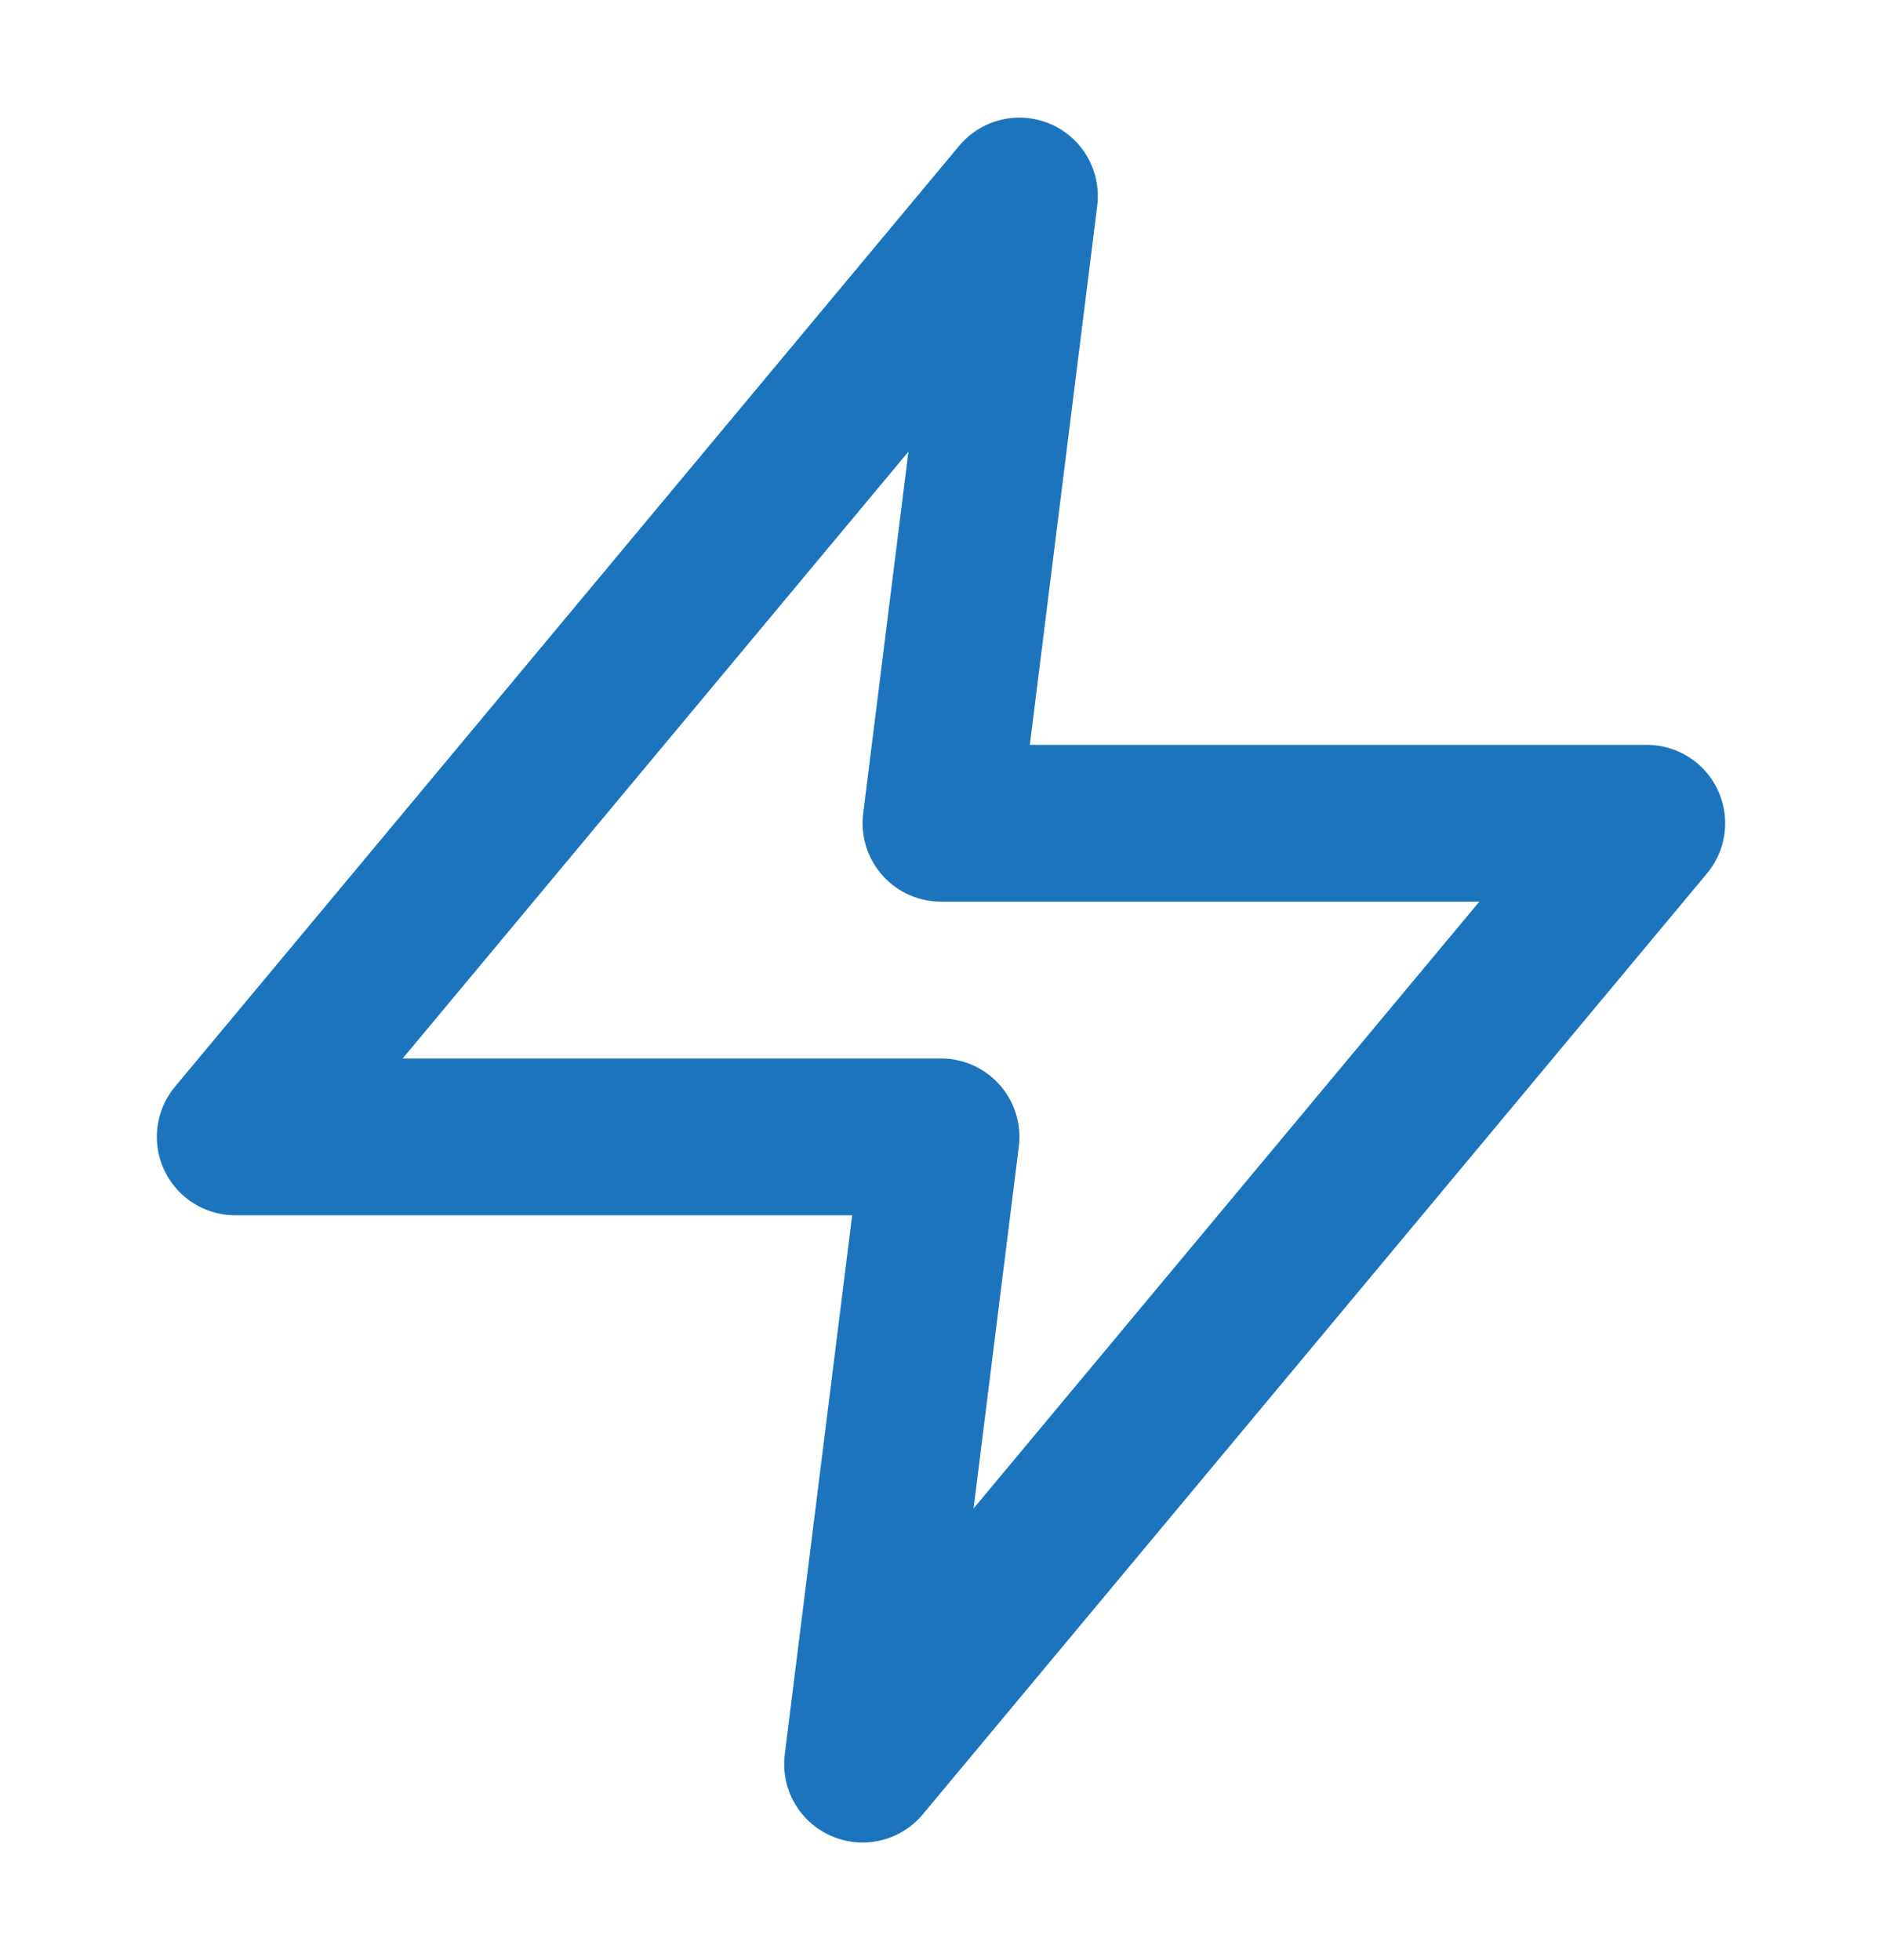 <svg width="24" height="25" viewBox="0 0 24 25" fill="none" xmlns="http://www.w3.org/2000/svg">
<g id="zap">
<path id="Icon" d="M13 2.5L3 14.5H12L11 22.5L21 10.5H12L13 2.5Z" stroke="#1C75BC" stroke-width="2" stroke-linecap="round" stroke-linejoin="round"/>
</g>
</svg>
